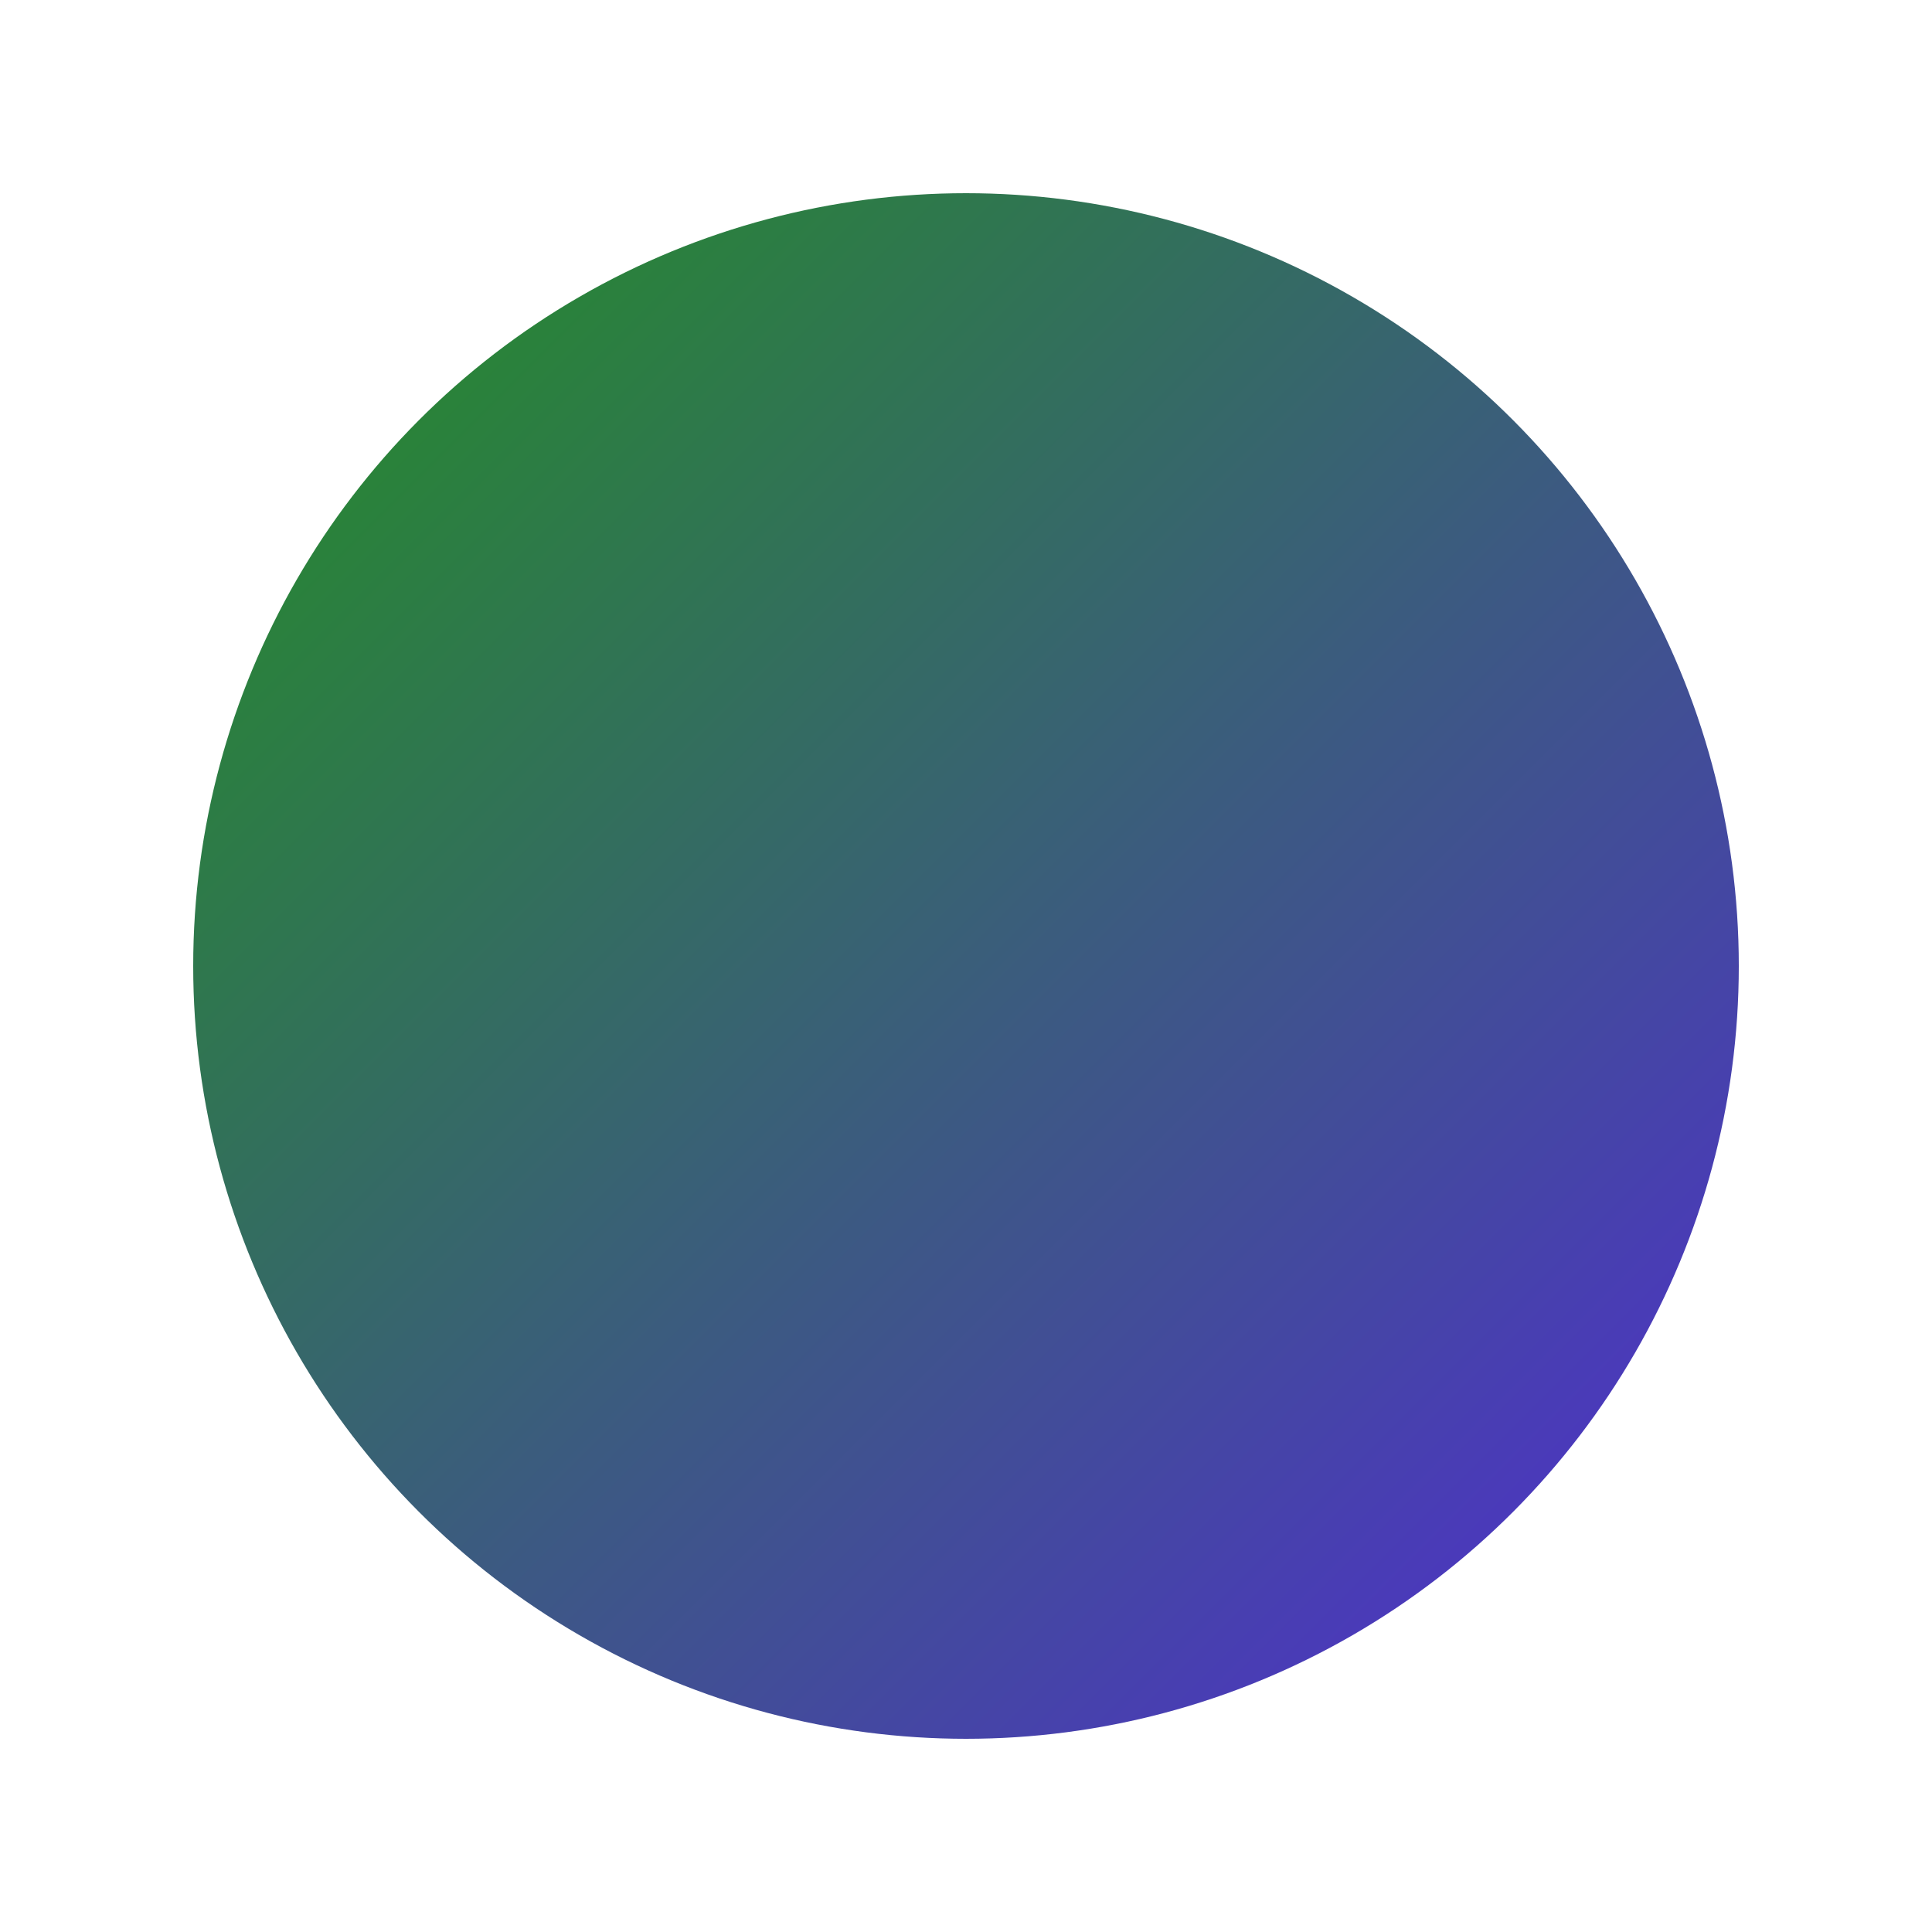 <svg xmlns="http://www.w3.org/2000/svg" width="60" height="60" viewBox="0 0 100 100">
  <defs>
    <linearGradient id="grad1" x1="0%" y1="0%" x2="100%" y2="100%">
      <stop offset="0%" stop-color="#239120">
        <animate attributeName="stop-color" values="#239120; #512BD4; #0078D4; #239120" dur="6s" repeatCount="indefinite" />
      </stop>
      <stop offset="100%" stop-color="#512BD4">
        <animate attributeName="stop-color" values="#512BD4; #0078D4; #239120; #512BD4" dur="6s" repeatCount="indefinite" />
      </stop>
    </linearGradient>
  </defs>
  <circle cx="50" cy="50" r="40" fill="url(#grad1)">
    <animate attributeName="r" values="35;40;35" dur="3s" repeatCount="indefinite" />
  </circle>
</svg>
